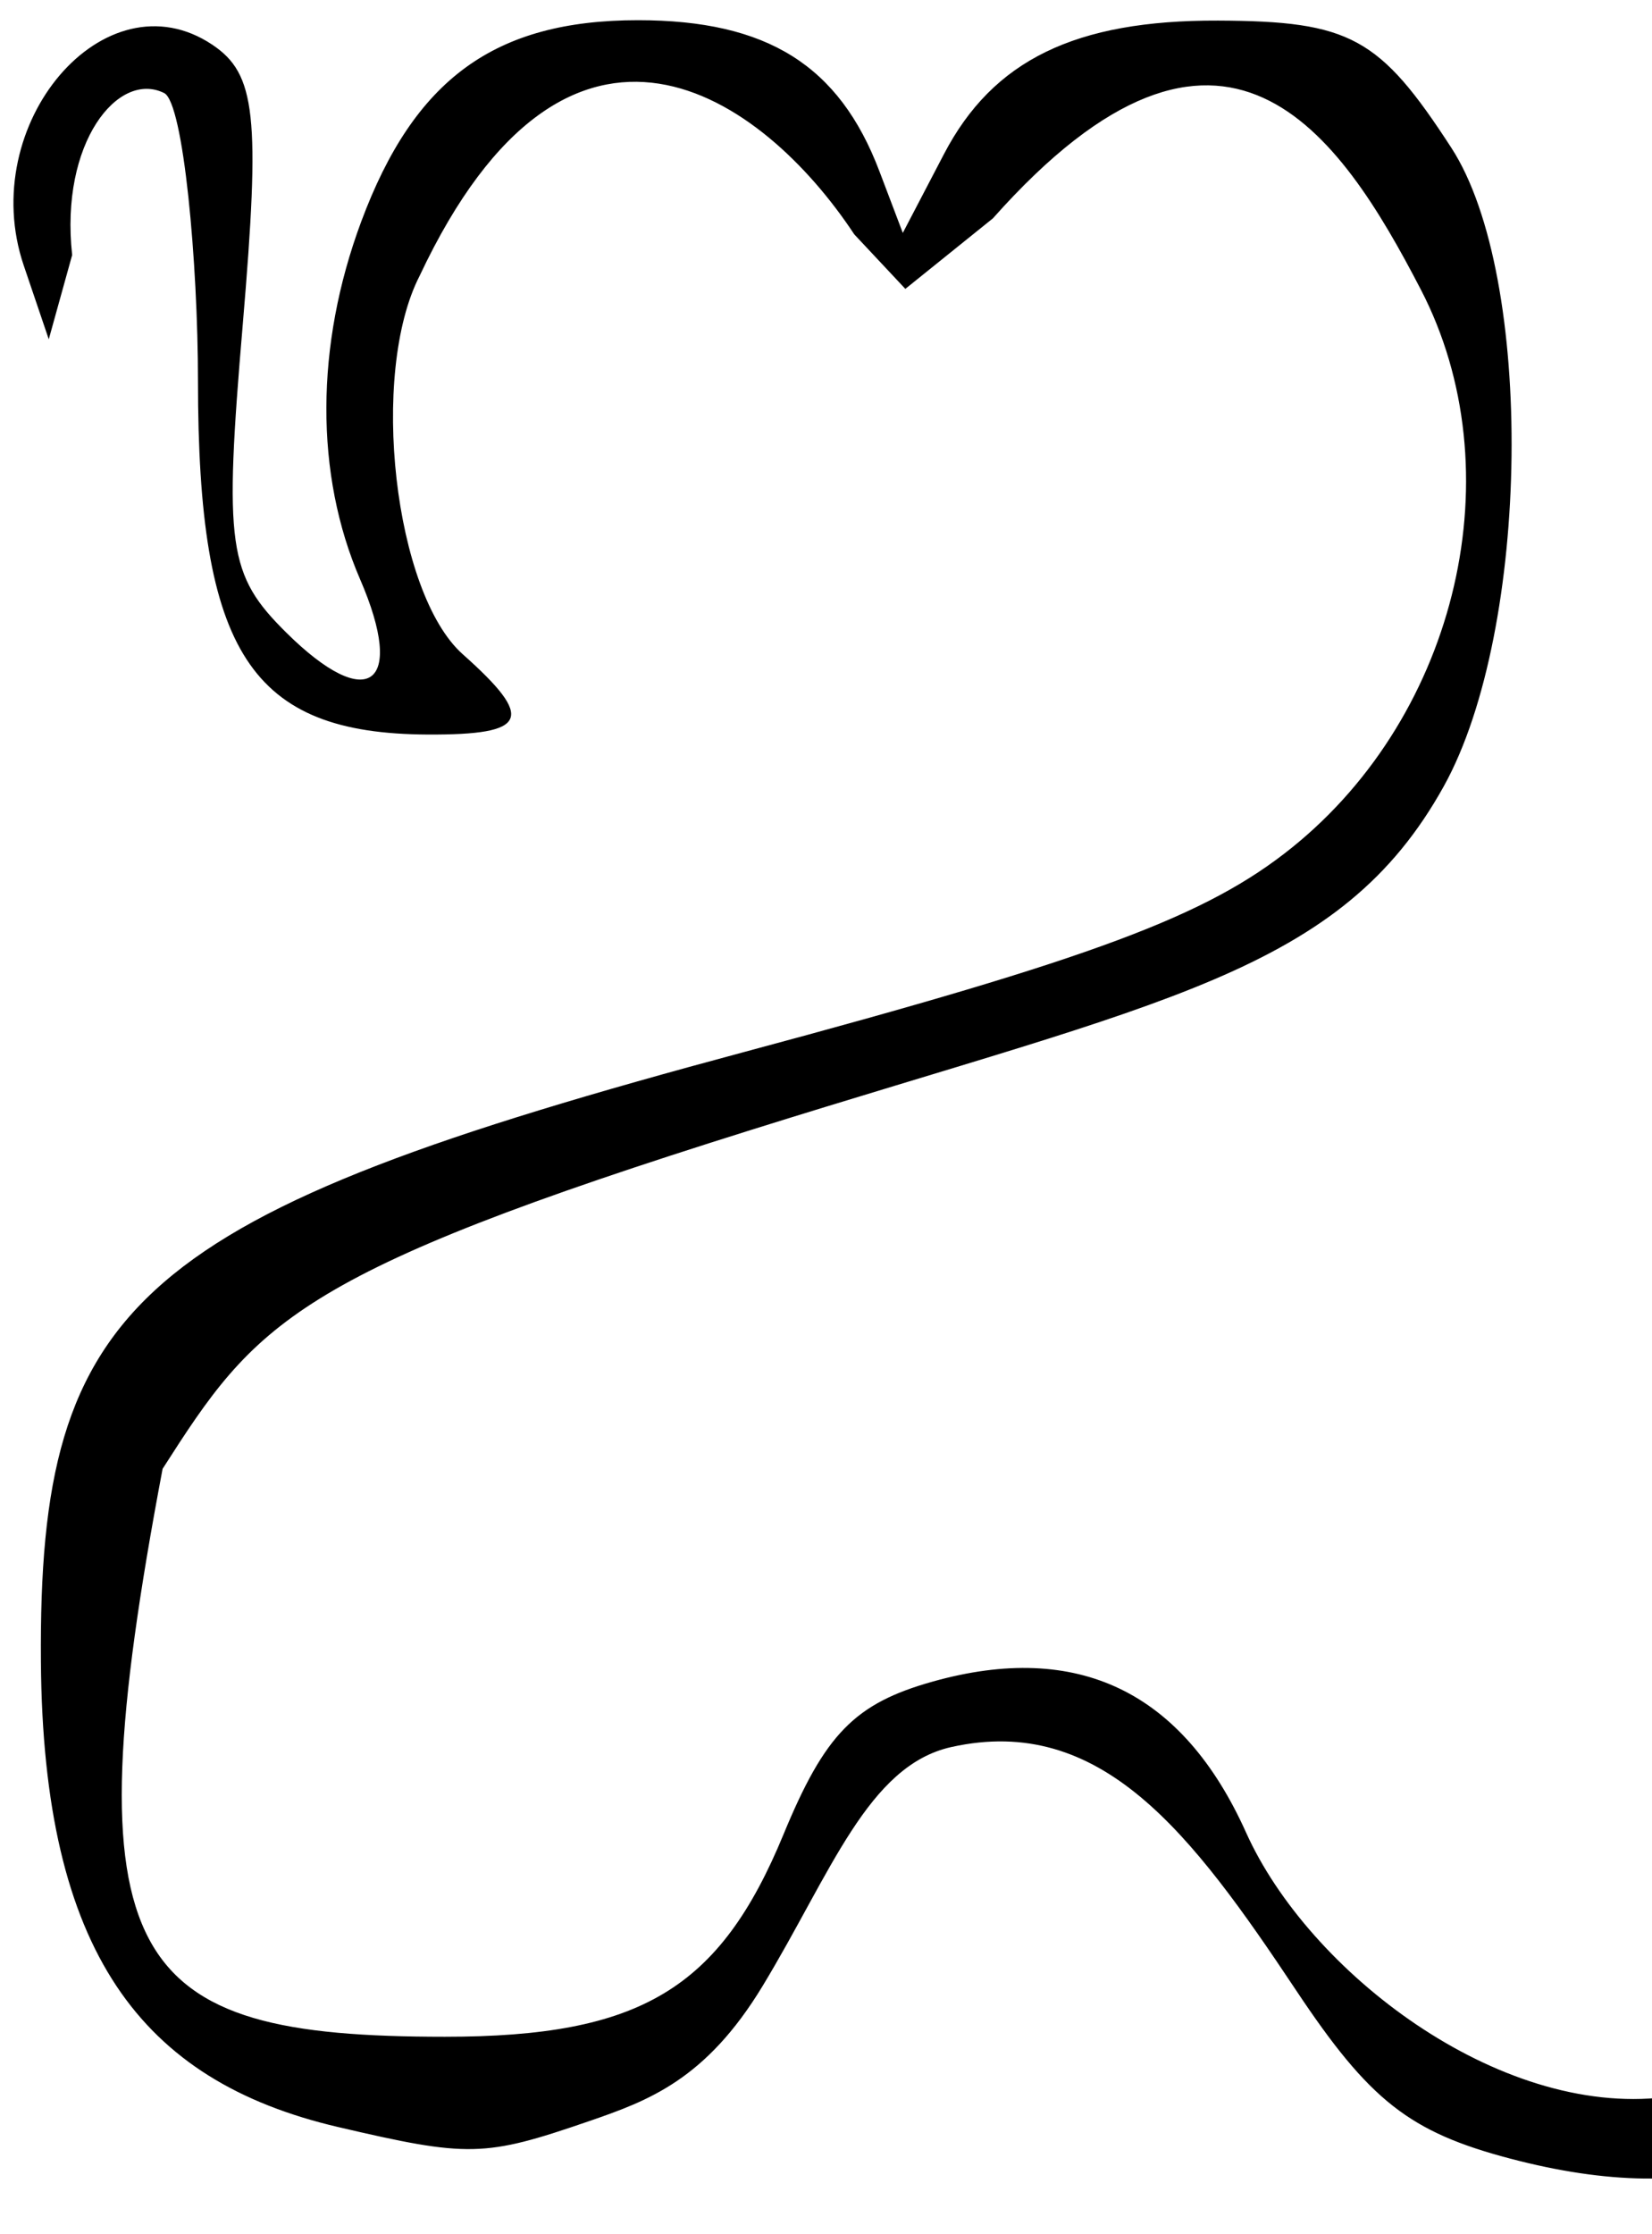 <?xml version="1.0" encoding="UTF-8" standalone="no"?>
<!-- Created with Inkscape (http://www.inkscape.org/) -->
<svg
   xmlns:dc="http://purl.org/dc/elements/1.1/"
   xmlns:cc="http://creativecommons.org/ns#"
   xmlns:rdf="http://www.w3.org/1999/02/22-rdf-syntax-ns#"
   xmlns:svg="http://www.w3.org/2000/svg"
   xmlns="http://www.w3.org/2000/svg"
   xmlns:sodipodi="http://sodipodi.sourceforge.net/DTD/sodipodi-0.dtd"
   xmlns:inkscape="http://www.inkscape.org/namespaces/inkscape"
   width="9320"
   height="12600"
   id="svg2"
   sodipodi:version="0.32"
   inkscape:version="0.46"
   version="1.0"
   sodipodi:docname="ai-kara.svg"
   inkscape:output_extension="org.inkscape.output.svg.inkscape">
  <defs
     id="defs4">
    <inkscape:perspective
       sodipodi:type="inkscape:persp3d"
       inkscape:vp_x="0 : 526.18109 : 1"
       inkscape:vp_y="0 : 1000 : 0"
       inkscape:vp_z="744.09448 : 526.18109 : 1"
       inkscape:persp3d-origin="372.04724 : 350.78739 : 1"
       id="perspective10" />
  </defs>
  <sodipodi:namedview
     id="base"
     pagecolor="#ffffff"
     bordercolor="#666666"
     borderopacity="1.0"
     gridtolerance="10000"
     guidetolerance="10"
     objecttolerance="10"
     inkscape:pageopacity="0.0"
     inkscape:pageshadow="2"
     inkscape:zoom="0.04"
     inkscape:cx="780.56095"
     inkscape:cy="6505.6452"
     inkscape:document-units="px"
     inkscape:current-layer="layer1"
     showgrid="false"
     showguides="true"
     inkscape:snap-guide="false"
     inkscape:window-width="1280"
     inkscape:window-height="727"
     inkscape:window-x="0"
     inkscape:window-y="25">
    <inkscape:grid
       type="xygrid"
       id="grid4173"
       visible="true"
       enabled="true" />
  </sodipodi:namedview>
  <g
     inkscape:label="Layer 1"
     inkscape:groupmode="layer"
     id="layer1">
    <path
       style="fill:#000000"
       d="M 1906.914,11997.179 C 794.378,11737.047 243.172,11008.577 230.769,9373.824 C 215.293,7333.836 768.677,6854.184 4200.236,5933.227 C 6174.707,5403.329 6810.105,5166.189 7289.169,4780.405 C 8227.892,4024.478 8544.54,2652.26 8015.522,1632.673 C 7558.482,751.84 6905.168,-235.617 5601.578,1231.628 L 5107.604,1629.415 L 4819.378,1321.725 C 4304.047,541.5 3214.03,-241.761 2367.807,1554.929 C 2082.892,2108.835 2223.511,3345.782 2610.55,3690.172 C 3020.243,4054.731 2980.615,4145.642 2413.127,4143.092 C 1414.791,4138.622 1116.881,3680.001 1116.881,2147.591 C 1116.881,1486.435 1035.56,579.335 926.195,524.911 C 667.132,395.97 337.212,804.83 407.1,1438.429 L 275.144,1913.66 L 133.959,1497.508 C -136.525,700.285 591.943,-152.633 1197.611,252.135 C 1443.704,416.603 1469.518,652.812 1369.786,1827.528 C 1263.154,3083.615 1285.606,3242.226 1616.269,3569.396 C 2076.571,4024.818 2291.699,3868.321 2031.515,3267.301 C 1775.676,2676.316 1777.905,1948.644 2037.673,1250.439 C 2337.409,444.799 2792.006,113.955 3599.227,113.955 C 4327.998,113.955 4734.455,368.16 4961.268,965.806 L 5093.312,1313.745 L 5325.452,869.164 C 5602.119,339.295 6066.299,113.169 6871.178,116.165 C 7616.848,118.938 7782.903,209.433 8188.075,833.841 C 8659.244,1559.981 8636.162,3548.423 8146.269,4433.251 C 7561.907,5488.733 6572.547,5641.692 4242.883,6371.488 C 1646.147,7184.942 1443.686,7462.396 917.313,8284.733 C 387.303,11087.662 713.069,11488.104 2510.265,11488.104 C 3611.089,11488.104 4060.058,11219.954 4419.885,10347.586 C 4653.649,9780.822 4822.022,9608.278 5261.798,9484.826 C 6080.403,9255.026 6671.929,9539.891 7029.905,10336.29 C 7382,11119.619 8450.139,11942.48 9393.471,11828.705 C 10247.725,11725.672 10540.217,10854.649 10761.477,10023.858 C 10974.968,9222.204 11008.275,5698.724 10833.14,2440.475 C 10717.87,295.972 10708.765,257.934 10310.481,257.934 C 9686.656,257.934 8804.951,-413.801 8804.951,-889.051 C 8804.951,-1394.021 9174.461,-1647.974 9822.187,-1588.168 C 10205.587,-1552.767 10409.432,-1403.659 10682.258,-959.039 C 10878.939,-638.54 11281.215,-248.645 11576.216,-92.614 C 12145.139,208.289 12569.59,987.894 12418.229,1453.962 C 12345.119,1679.108 12253.724,1611.982 11951.759,1111.308 C 11138.619,-236.903 11099.696,-19.107 11161.335,5533.685 C 11217.107,10558.488 11208.406,10714.045 10835.306,11363.915 C 10353.824,12202.57 9611.479,12462.777 8520.161,12175.41 C 7951.742,12025.74 7726.678,11848.91 7312.188,11226.277 C 6720.762,10337.87 6213.302,9665.743 5367.02,9854.014 C 4896.644,9958.646 4688.367,10564.054 4303.305,11200.398 C 3982.086,11731.216 3658.412,11848.835 3319.941,11965.327 C 2733.389,12167.21 2642.812,12169.247 1906.914,11997.179 z"
       id="path7123"
       sodipodi:nodetypes="cccccccccccscccccccccsccccccccsccccccssccccccccccccc" />
  </g>
</svg>
